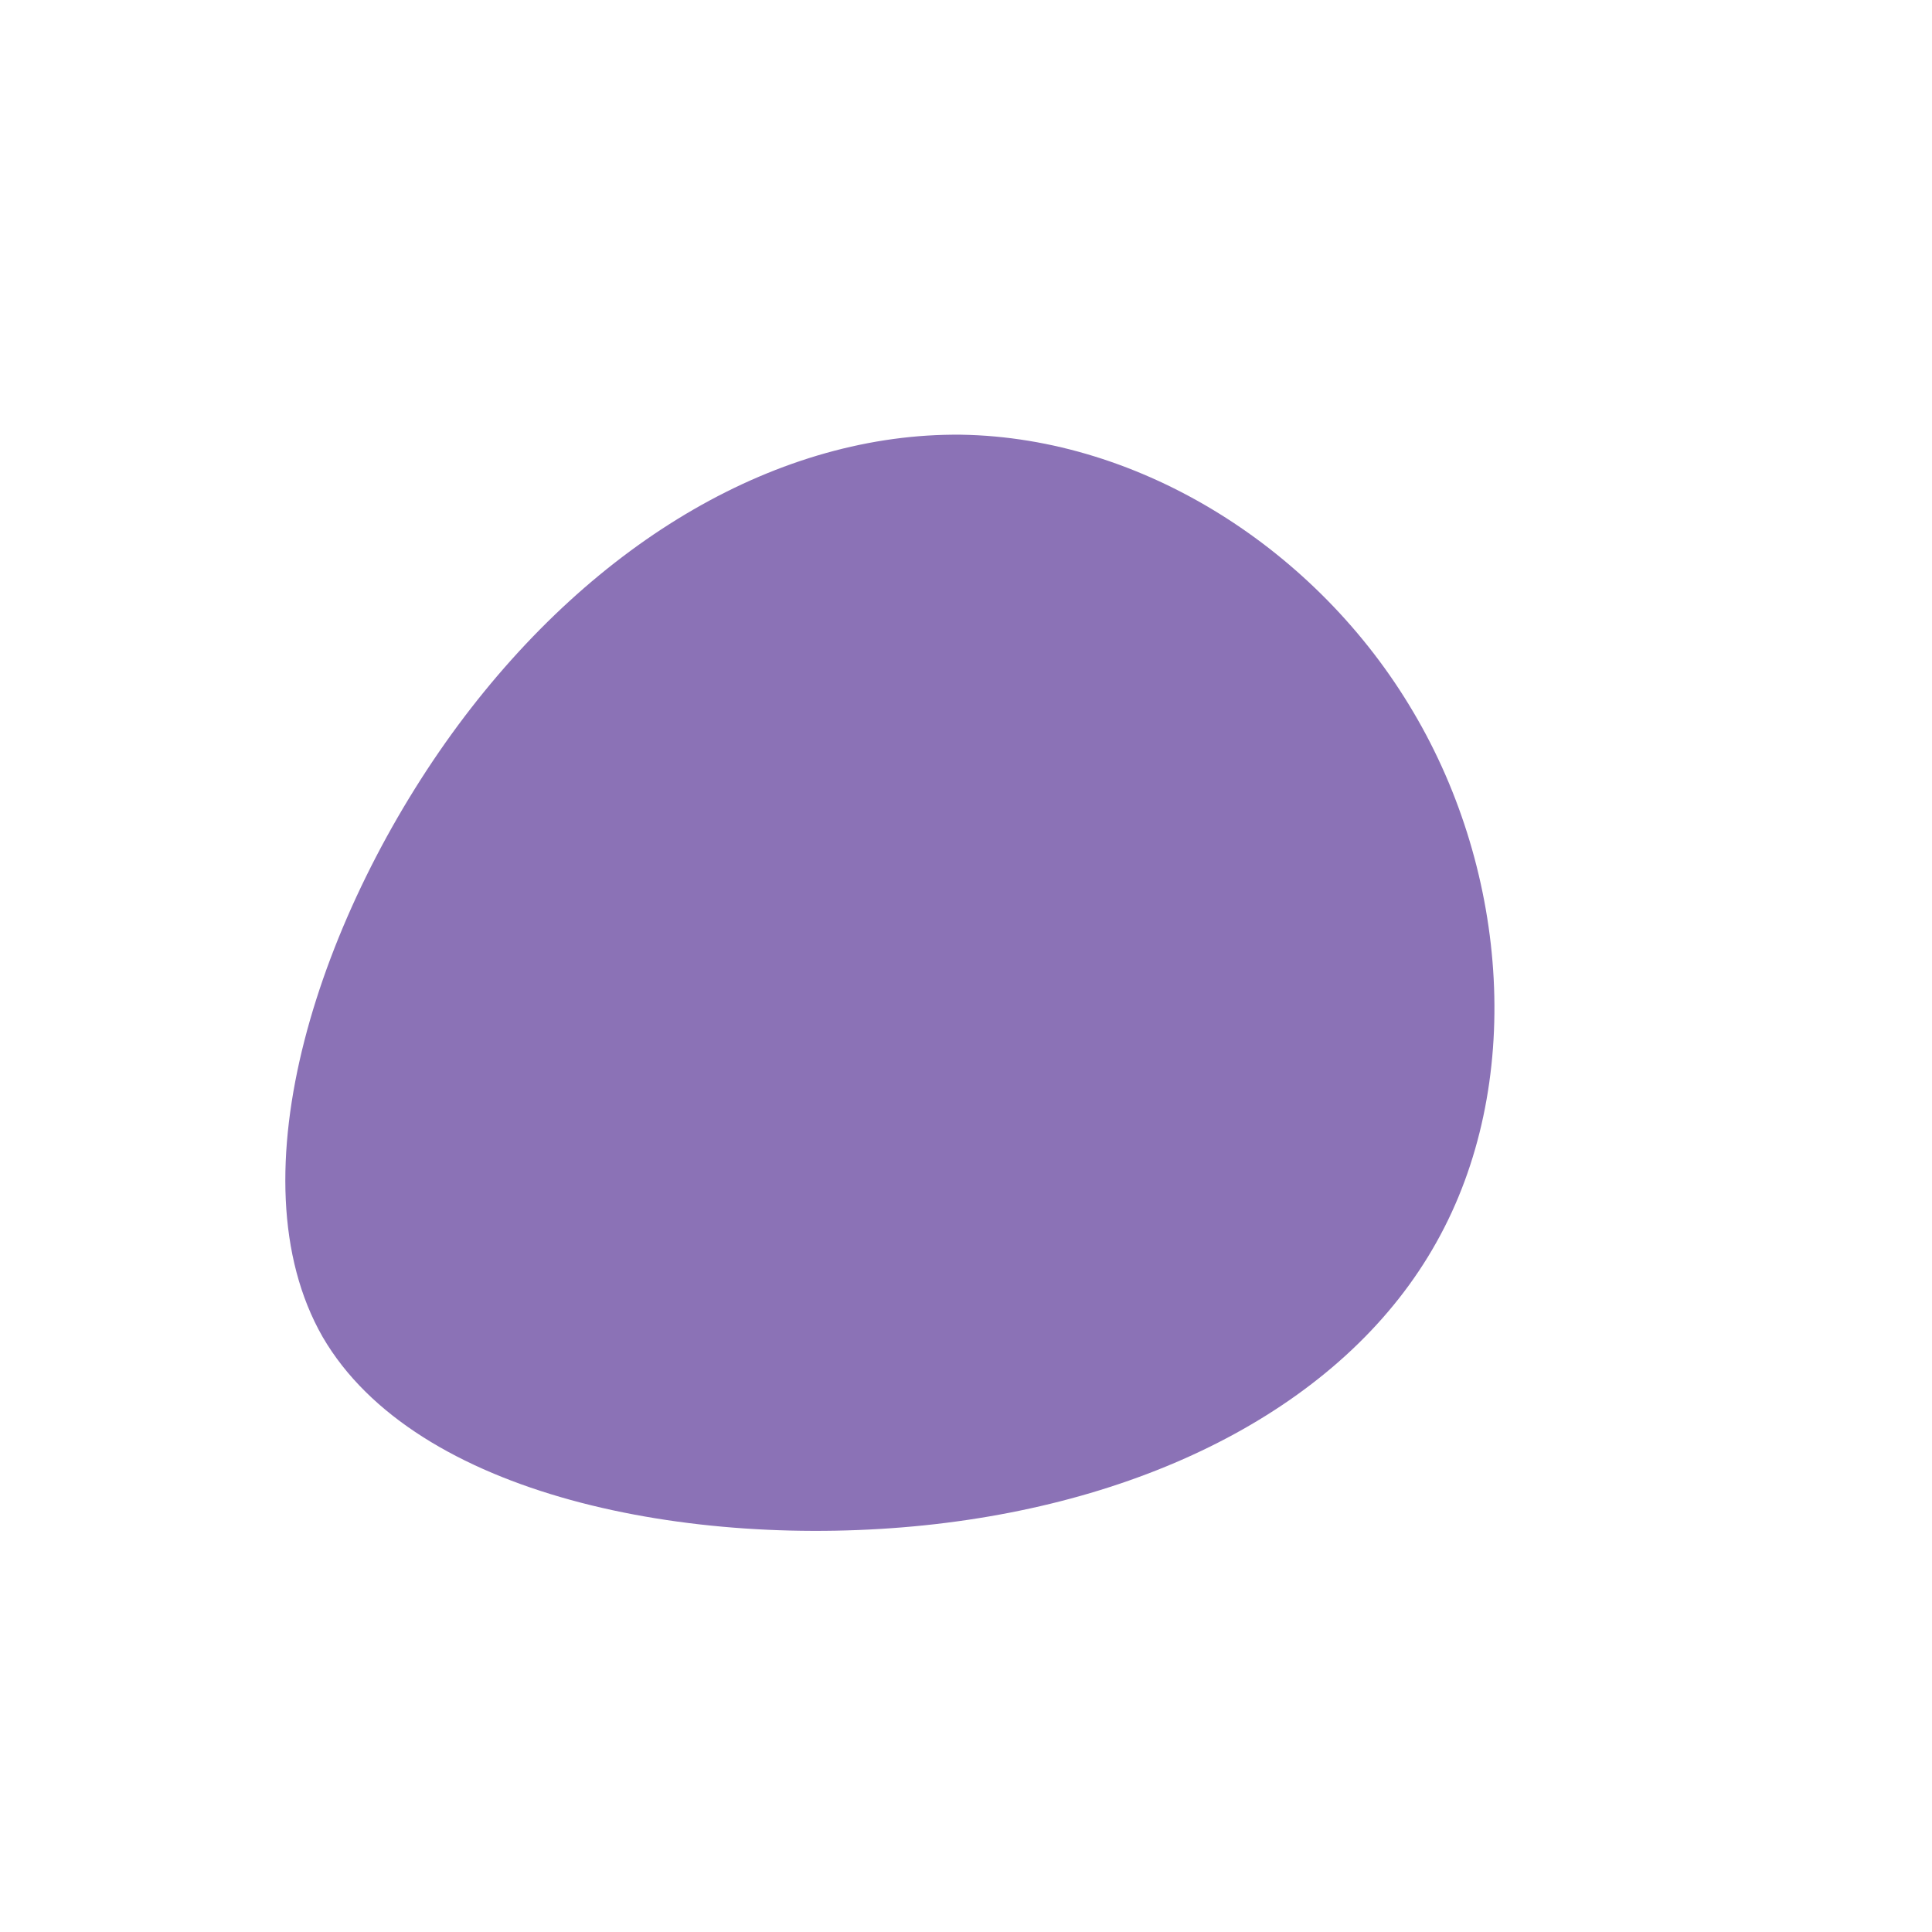 <?xml version="1.0" standalone="no"?>
<svg viewBox="0 0 200 200" xmlns="http://www.w3.org/2000/svg">
  <path fill="#8B72B6" d="M46.3,-26.3C56.2,-9.6,57.8,12.4,48.7,28.6C39.6,44.9,19.8,55.4,-4.3,57.9C-28.5,60.4,-57,54.9,-66.6,38.4C-76.1,21.8,-66.8,-5.7,-52.6,-24.9C-38.3,-44.2,-19.2,-55.2,-0.5,-55C18.2,-54.7,36.4,-43.1,46.3,-26.3Z" transform="translate(100 100)" />
</svg>
